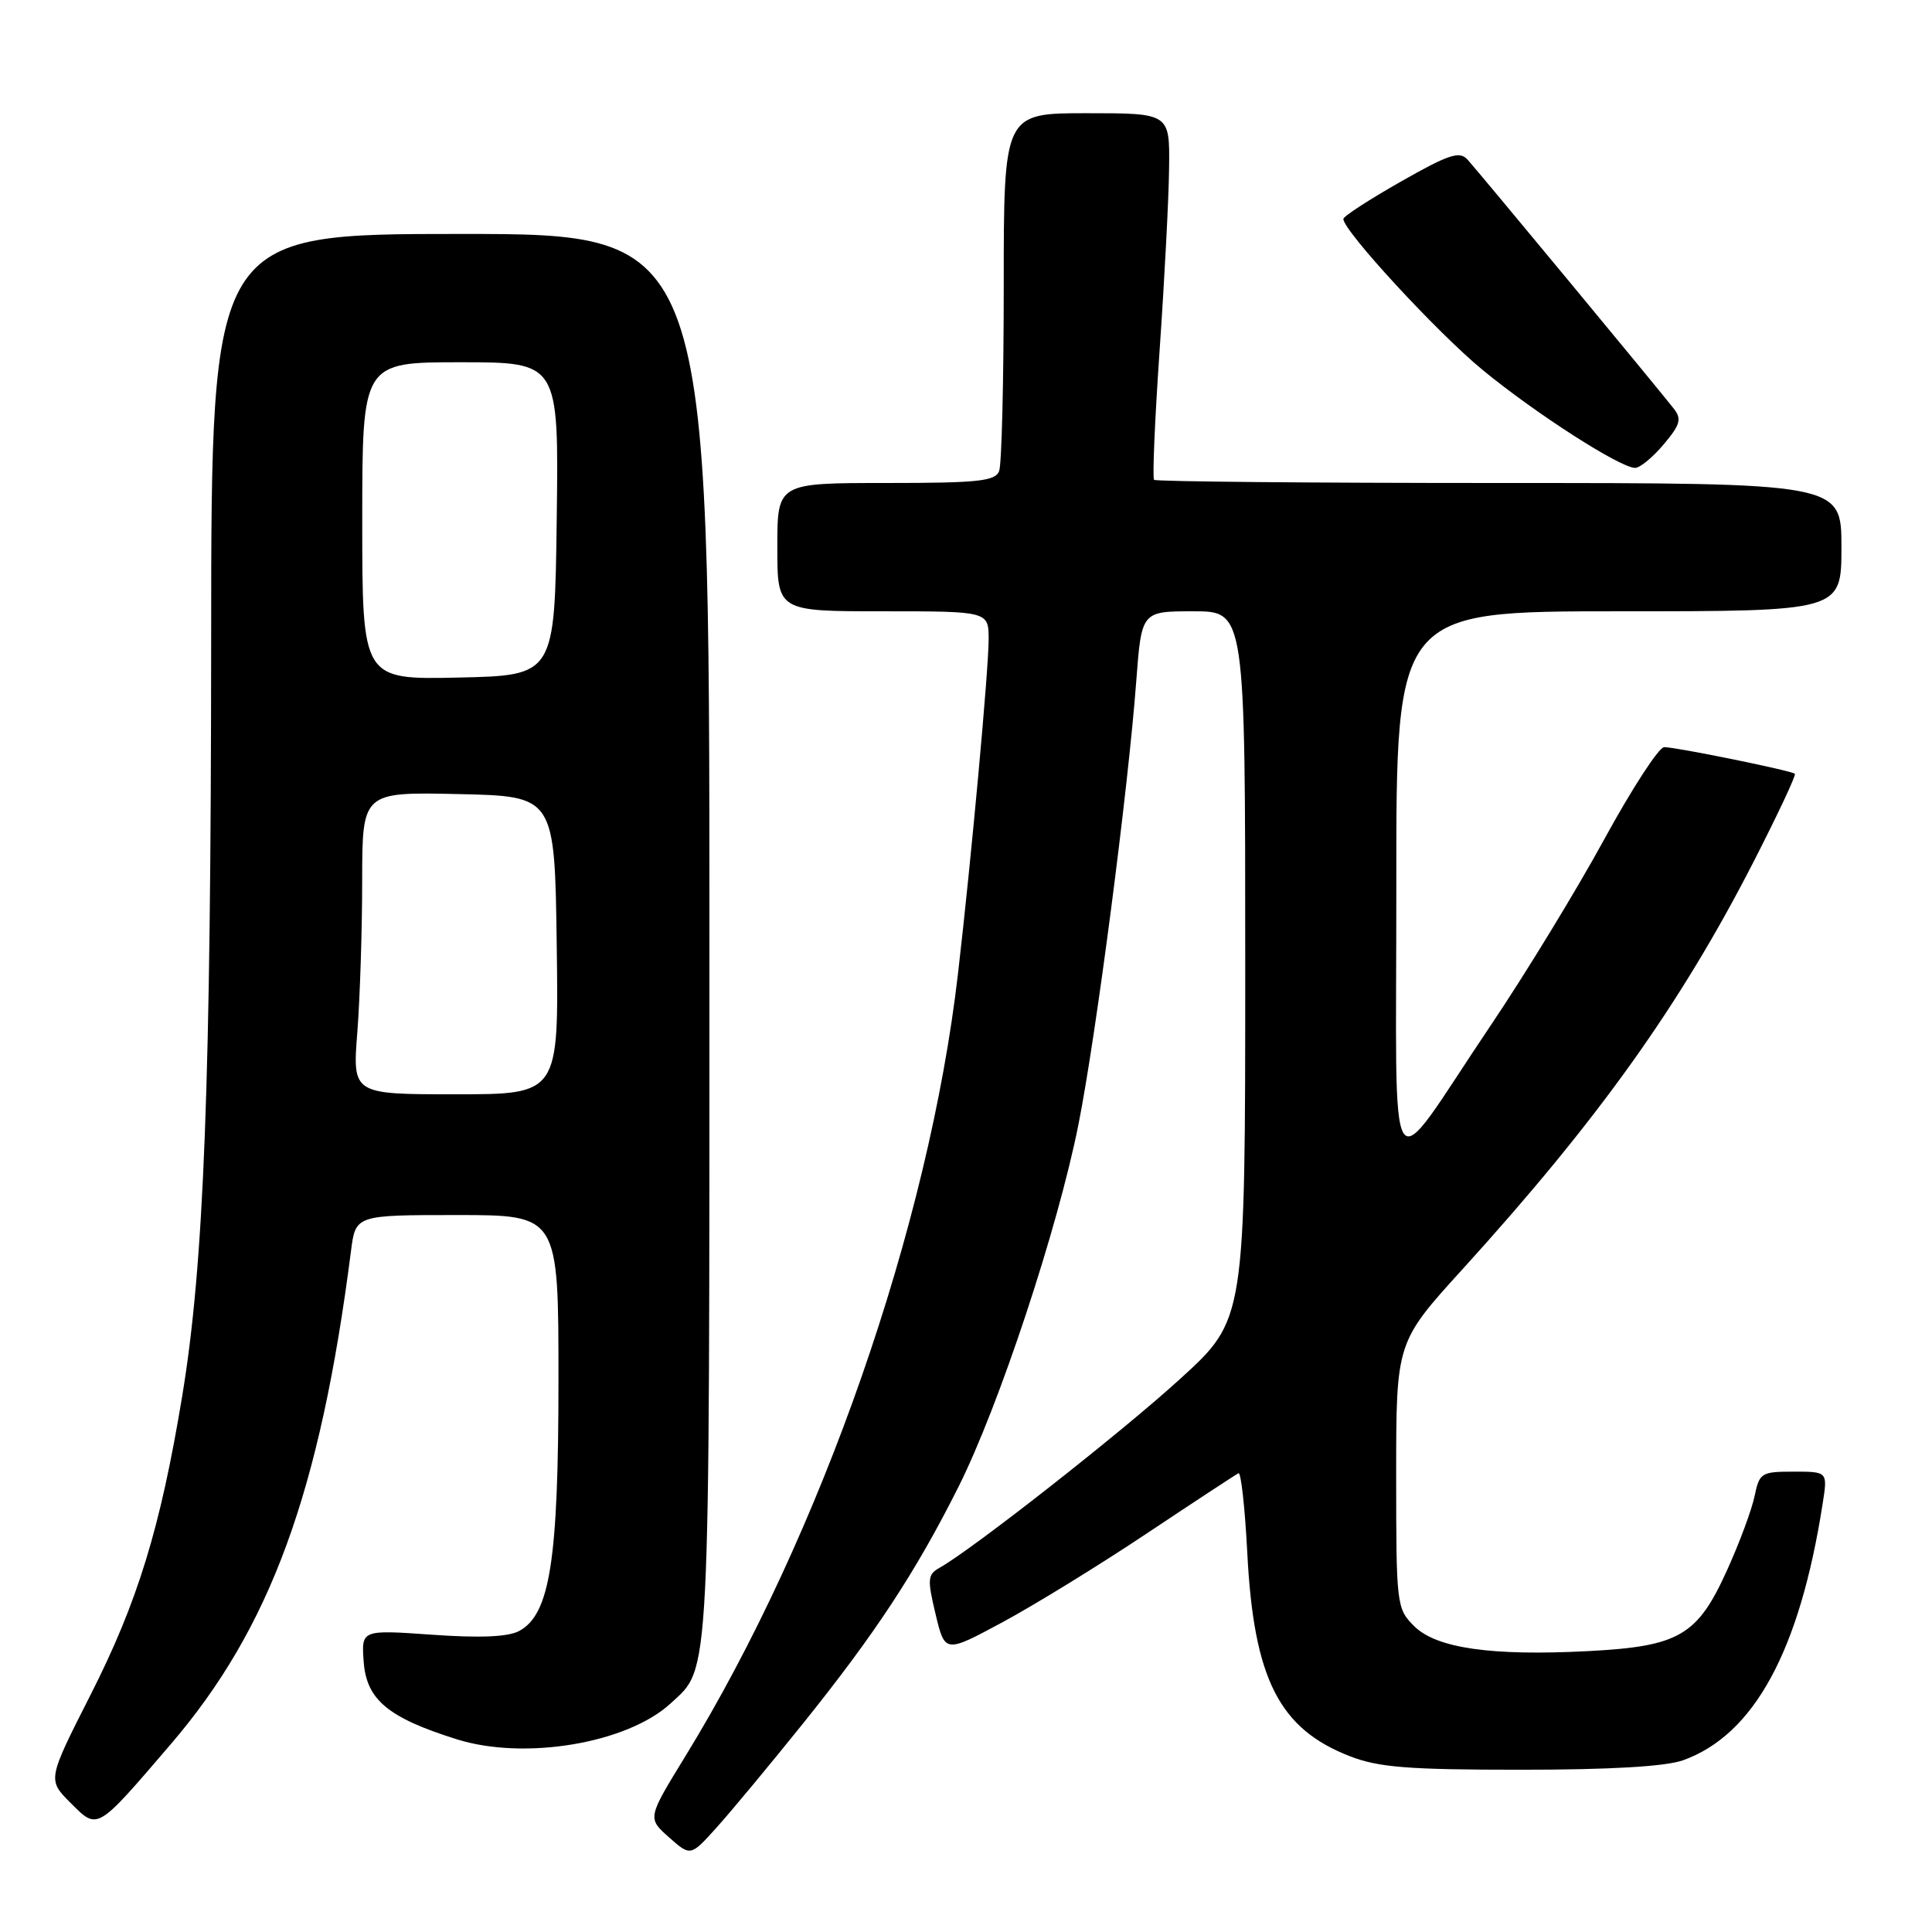 <?xml version="1.0" encoding="UTF-8" standalone="no"?>
<!DOCTYPE svg PUBLIC "-//W3C//DTD SVG 1.1//EN" "http://www.w3.org/Graphics/SVG/1.1/DTD/svg11.dtd" >
<svg xmlns="http://www.w3.org/2000/svg" xmlns:xlink="http://www.w3.org/1999/xlink" version="1.1" viewBox="0 0 256 256">
 <g >
 <path fill="currentColor"
d=" M 106.30 228.50 C 115.98 216.46 121.33 208.32 127.01 197.00 C 132.35 186.36 140.15 162.81 142.90 149.00 C 145.21 137.41 149.48 104.70 150.56 90.25 C 151.26 81.00 151.26 81.00 158.13 81.00 C 165.00 81.00 165.00 81.00 165.00 127.92 C 165.00 174.85 165.00 174.85 156.42 182.67 C 148.67 189.75 128.84 205.31 124.48 207.75 C 122.91 208.63 122.86 209.25 123.97 213.89 C 125.21 219.06 125.21 219.06 132.86 214.94 C 137.06 212.68 145.68 207.38 152.00 203.16 C 158.32 198.95 163.77 195.37 164.11 195.21 C 164.44 195.06 164.96 199.78 165.27 205.71 C 166.12 222.45 169.48 229.09 178.92 232.73 C 182.69 234.19 186.68 234.50 201.50 234.50 C 213.38 234.50 220.69 234.07 223.00 233.25 C 232.42 229.88 238.47 218.76 241.51 199.25 C 242.18 195.00 242.18 195.00 237.67 195.00 C 233.38 195.00 233.13 195.16 232.49 198.25 C 232.12 200.04 230.48 204.46 228.84 208.07 C 224.92 216.74 222.50 218.15 210.46 218.78 C 197.60 219.45 190.31 218.40 187.37 215.46 C 185.06 213.15 185.00 212.67 185.00 195.47 C 185.00 177.85 185.00 177.85 193.79 168.18 C 211.81 148.34 222.68 133.11 232.45 114.01 C 235.59 107.86 238.02 102.70 237.83 102.53 C 237.38 102.11 222.11 99.00 220.51 99.00 C 219.81 99.00 216.23 104.51 212.55 111.25 C 208.87 117.99 202.08 129.12 197.44 136.00 C 183.43 156.80 185.05 159.24 185.02 117.25 C 185.00 81.00 185.00 81.00 214.50 81.00 C 244.00 81.00 244.00 81.00 244.00 72.50 C 244.00 64.00 244.00 64.00 198.67 64.00 C 173.73 64.00 153.15 63.81 152.92 63.58 C 152.69 63.36 153.02 55.59 153.66 46.33 C 154.30 37.08 154.87 26.24 154.91 22.25 C 155.00 15.00 155.00 15.00 144.00 15.00 C 133.00 15.00 133.00 15.00 133.00 37.92 C 133.00 50.52 132.73 61.55 132.39 62.42 C 131.88 63.76 129.60 64.00 117.39 64.00 C 103.00 64.00 103.00 64.00 103.00 72.50 C 103.00 81.00 103.00 81.00 117.00 81.00 C 131.00 81.00 131.00 81.00 131.00 84.75 C 130.99 88.81 128.72 113.68 126.94 129.00 C 123.08 162.41 108.82 203.35 90.82 232.70 C 85.78 240.91 85.78 240.91 88.64 243.45 C 91.50 245.98 91.50 245.98 94.88 242.24 C 96.74 240.18 101.88 234.00 106.30 228.50 Z  M 22.59 231.16 C 35.83 215.73 42.41 197.76 46.51 165.75 C 47.12 161.00 47.12 161.00 60.56 161.00 C 74.00 161.00 74.00 161.00 74.00 182.82 C 74.00 206.75 72.88 213.93 68.78 216.12 C 67.32 216.90 63.60 217.06 57.26 216.61 C 47.88 215.95 47.88 215.95 48.19 220.19 C 48.56 225.22 51.41 227.60 60.51 230.46 C 69.50 233.29 83.10 231.01 88.85 225.72 C 94.17 220.82 94.00 224.16 94.00 124.03 C 94.00 31.00 94.00 31.00 61.00 31.00 C 28.00 31.00 28.00 31.00 27.98 84.75 C 27.95 143.67 27.04 167.50 24.14 185.00 C 21.26 202.45 18.24 212.29 11.98 224.61 C 6.29 235.83 6.29 235.83 9.35 238.89 C 12.98 242.52 12.72 242.67 22.59 231.16 Z  M 220.44 58.89 C 222.65 56.27 222.86 55.52 221.78 54.14 C 219.67 51.44 195.80 22.61 194.44 21.13 C 193.39 19.98 191.95 20.46 185.59 24.08 C 181.42 26.45 178.00 28.67 178.00 29.01 C 178.00 30.58 190.44 44.07 196.43 49.00 C 203.44 54.77 214.68 61.99 216.66 62.00 C 217.30 62.00 219.00 60.60 220.44 58.89 Z  M 47.35 136.75 C 47.70 132.21 47.99 123.20 47.99 116.72 C 48.00 104.94 48.00 104.94 60.75 105.22 C 73.50 105.50 73.50 105.50 73.77 125.25 C 74.04 145.00 74.04 145.00 60.37 145.00 C 46.70 145.00 46.70 145.00 47.35 136.75 Z  M 48.00 69.03 C 48.00 48.00 48.00 48.00 61.02 48.00 C 74.04 48.00 74.04 48.00 73.77 68.75 C 73.50 89.50 73.50 89.50 60.75 89.78 C 48.00 90.06 48.00 90.06 48.00 69.03 Z "/>
</g>
</svg>